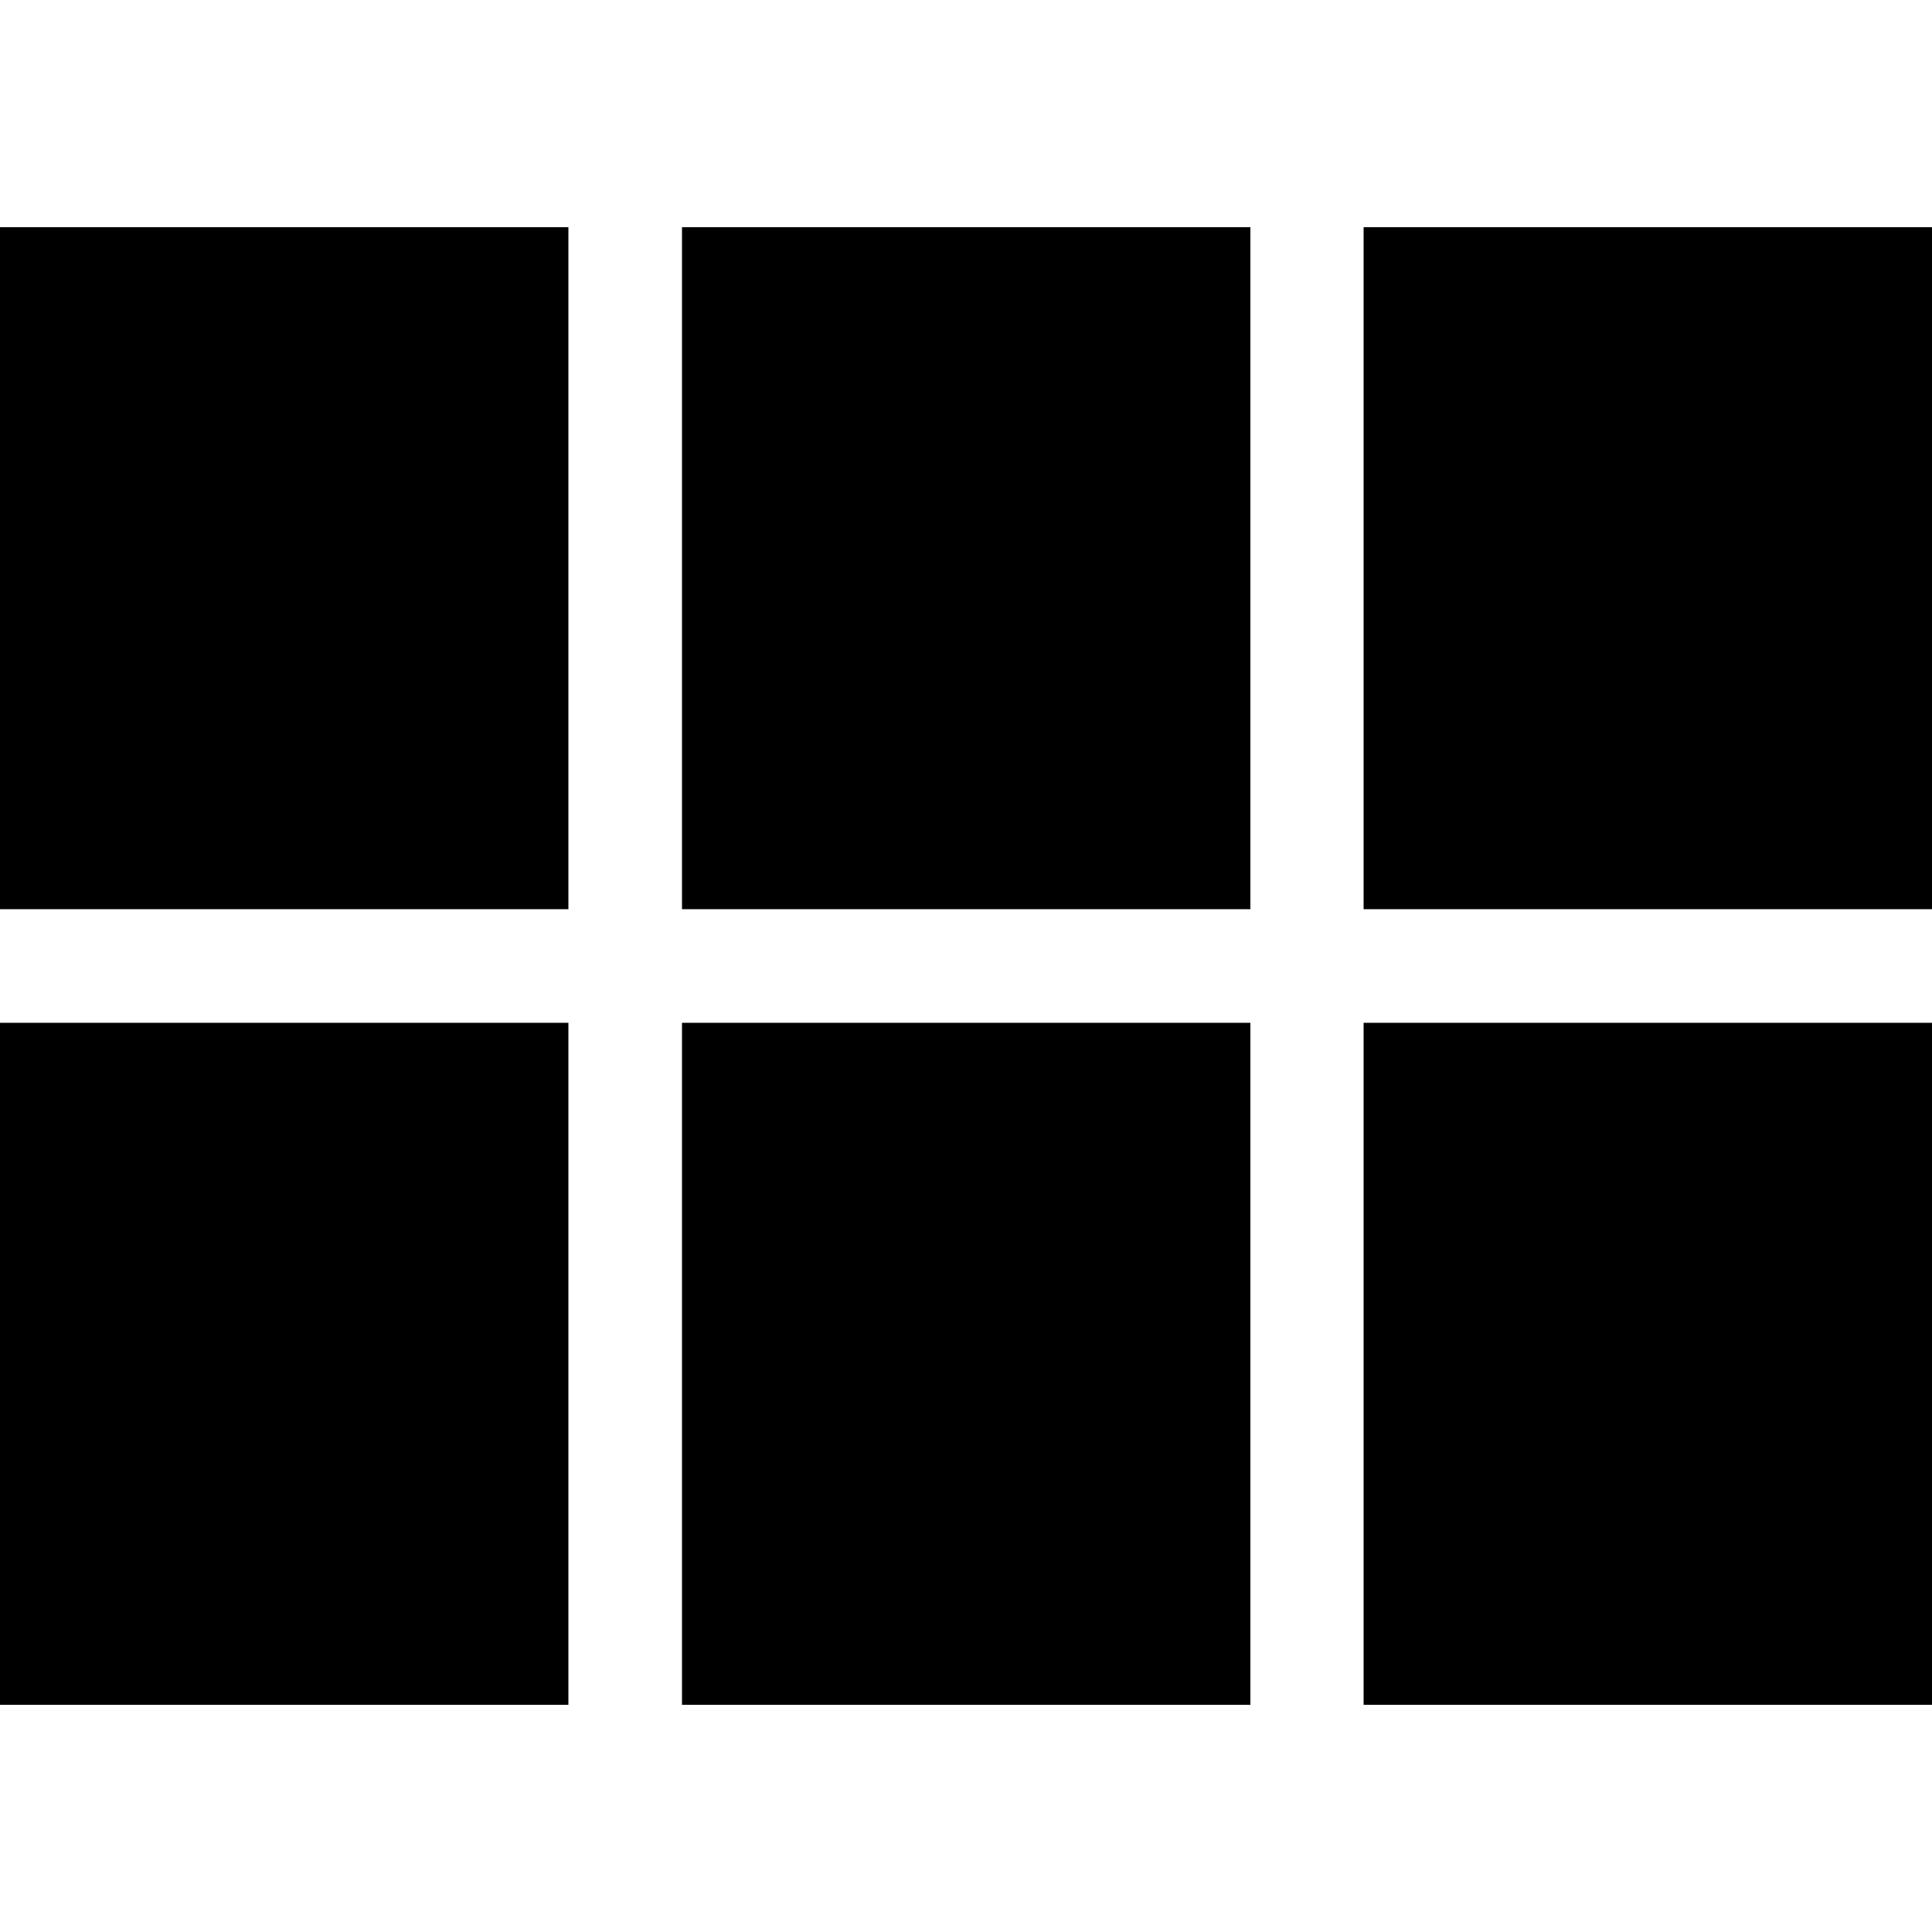 <?xml version="1.0" encoding="utf-8"?>
<!-- Generator: Adobe Illustrator 19.2.1, SVG Export Plug-In . SVG Version: 6.00 Build 0)  -->
<svg version="1.1" id="Calque_1" xmlns="http://www.w3.org/2000/svg" xmlns:xlink="http://www.w3.org/1999/xlink" x="0px" y="0px"
	 width="500px" height="500px" viewBox="0 0 500 500" style="enable-background:new 0 0 500 500;" xml:space="preserve">
<path d="M0,235.3h147.1V58.8H0V235.3z M0,441.2h147.1V264.7H0V441.2z M176.5,441.2h147.1V264.7H176.5V441.2z M352.9,441.2H500V264.7
	H352.9V441.2z M176.5,235.3h147.1V58.8H176.5V235.3z M352.9,58.8v176.5H500V58.8H352.9z"/>
</svg>
